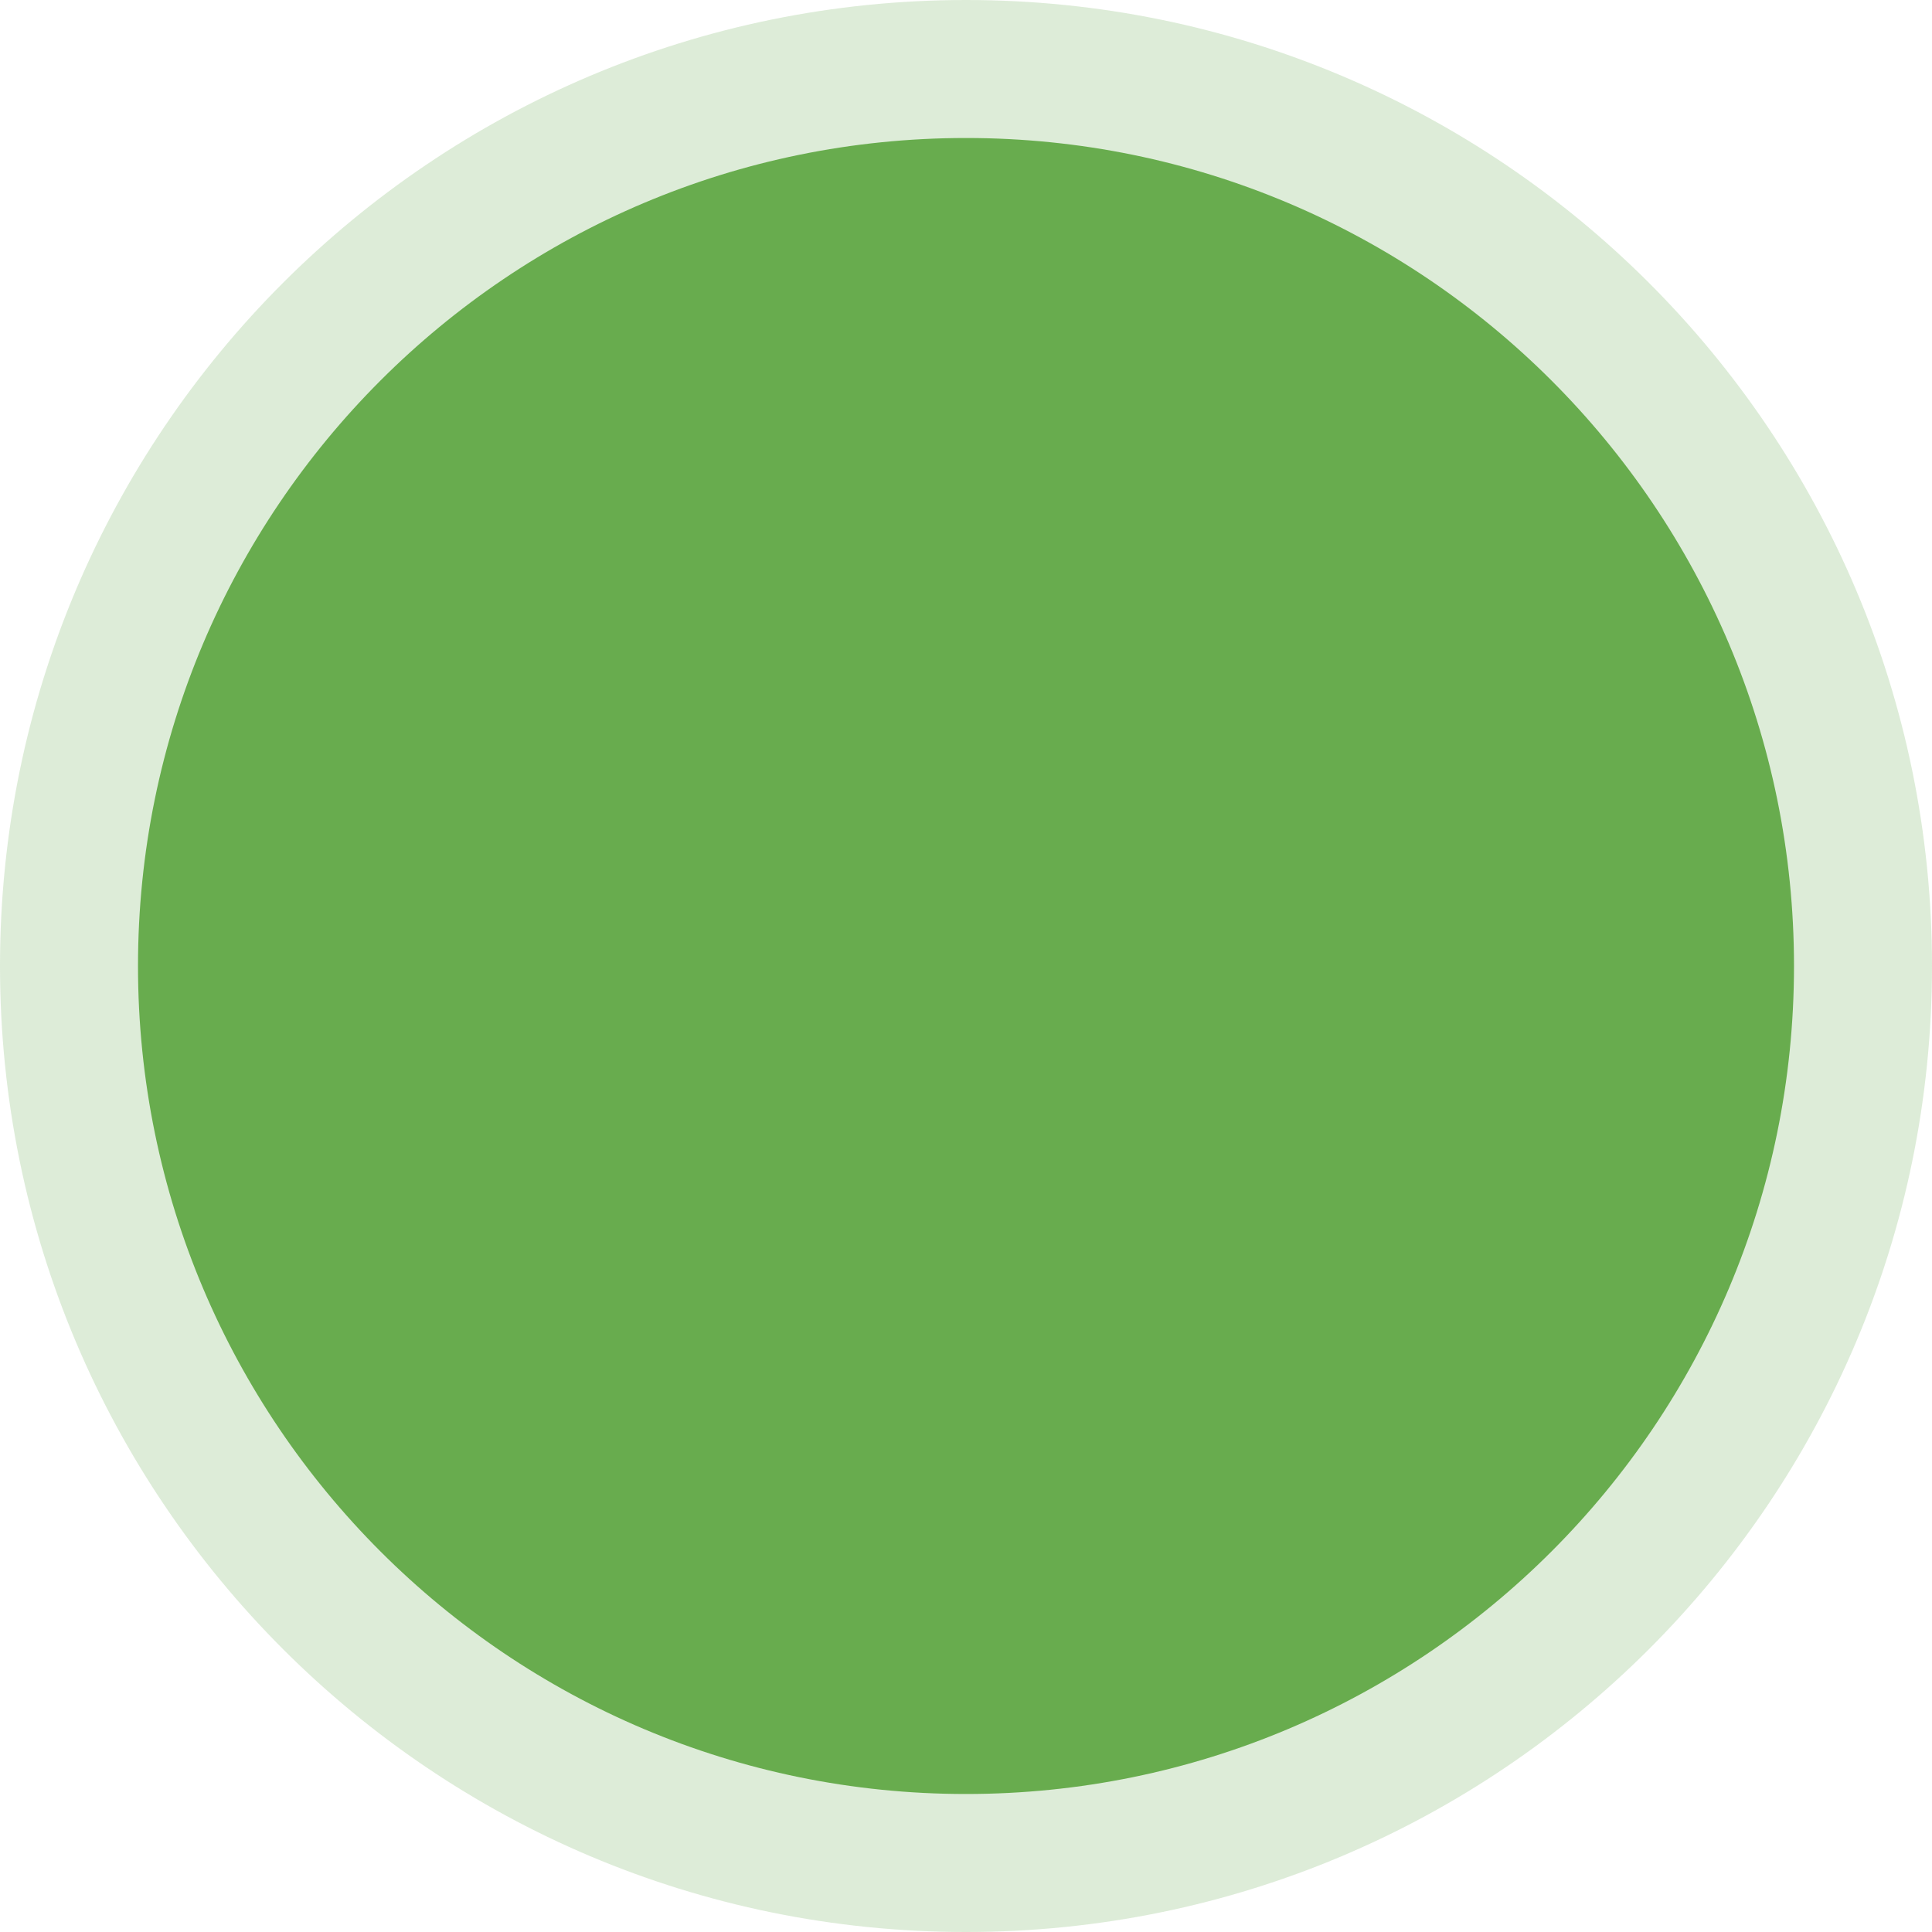 <svg width="70" height="70" viewBox="0 0 70 70" fill="none" xmlns="http://www.w3.org/2000/svg">
<path d="M70 35C70 54.33 54.33 70 35 70C15.67 70 0 54.33 0 35C0 15.67 15.67 0 35 0C54.33 0 70 15.67 70 35Z" fill="#68AC4E" fill-opacity="0.22"/>
<path d="M65 35C65 51.569 51.569 65 35 65C18.431 65 5 51.569 5 35C5 18.431 18.431 5 35 5C51.569 5 65 18.431 65 35Z" fill="#68AC4E"/>
</svg>
